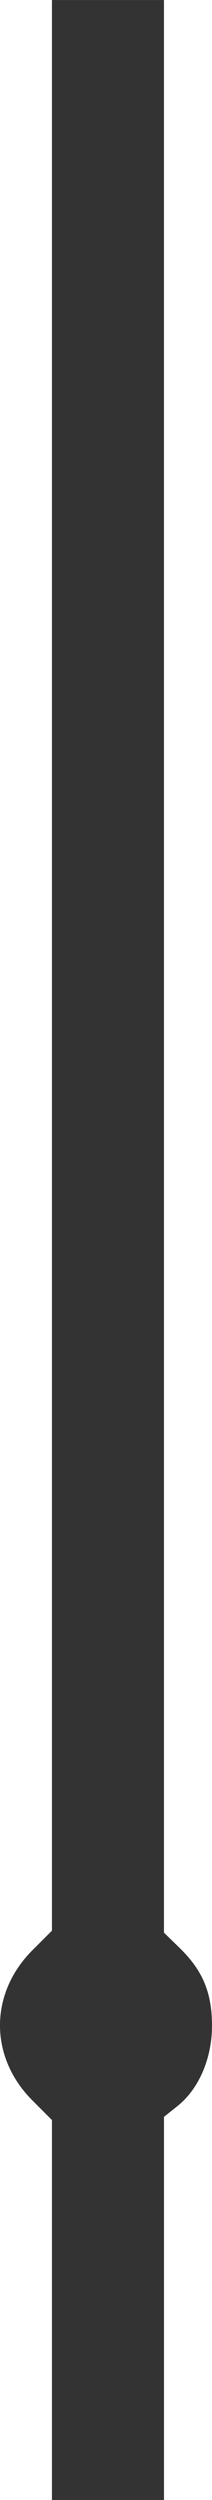 <svg xmlns="http://www.w3.org/2000/svg" width="52.981" height="622.98" viewBox="0 0 14.018 164.83"><path fill="#333" d="M3.434 152.308v-12.53l-1.294-1.295c-2.855-2.857-2.854-7.043.002-9.9l1.292-1.29V.002h7.408v127.42l1.052 1.025c1.52 1.485 2.123 2.938 2.123 5.112 0 2.156-.865 4.165-2.278 5.293l-.896.715v25.268H3.434z"/></svg>